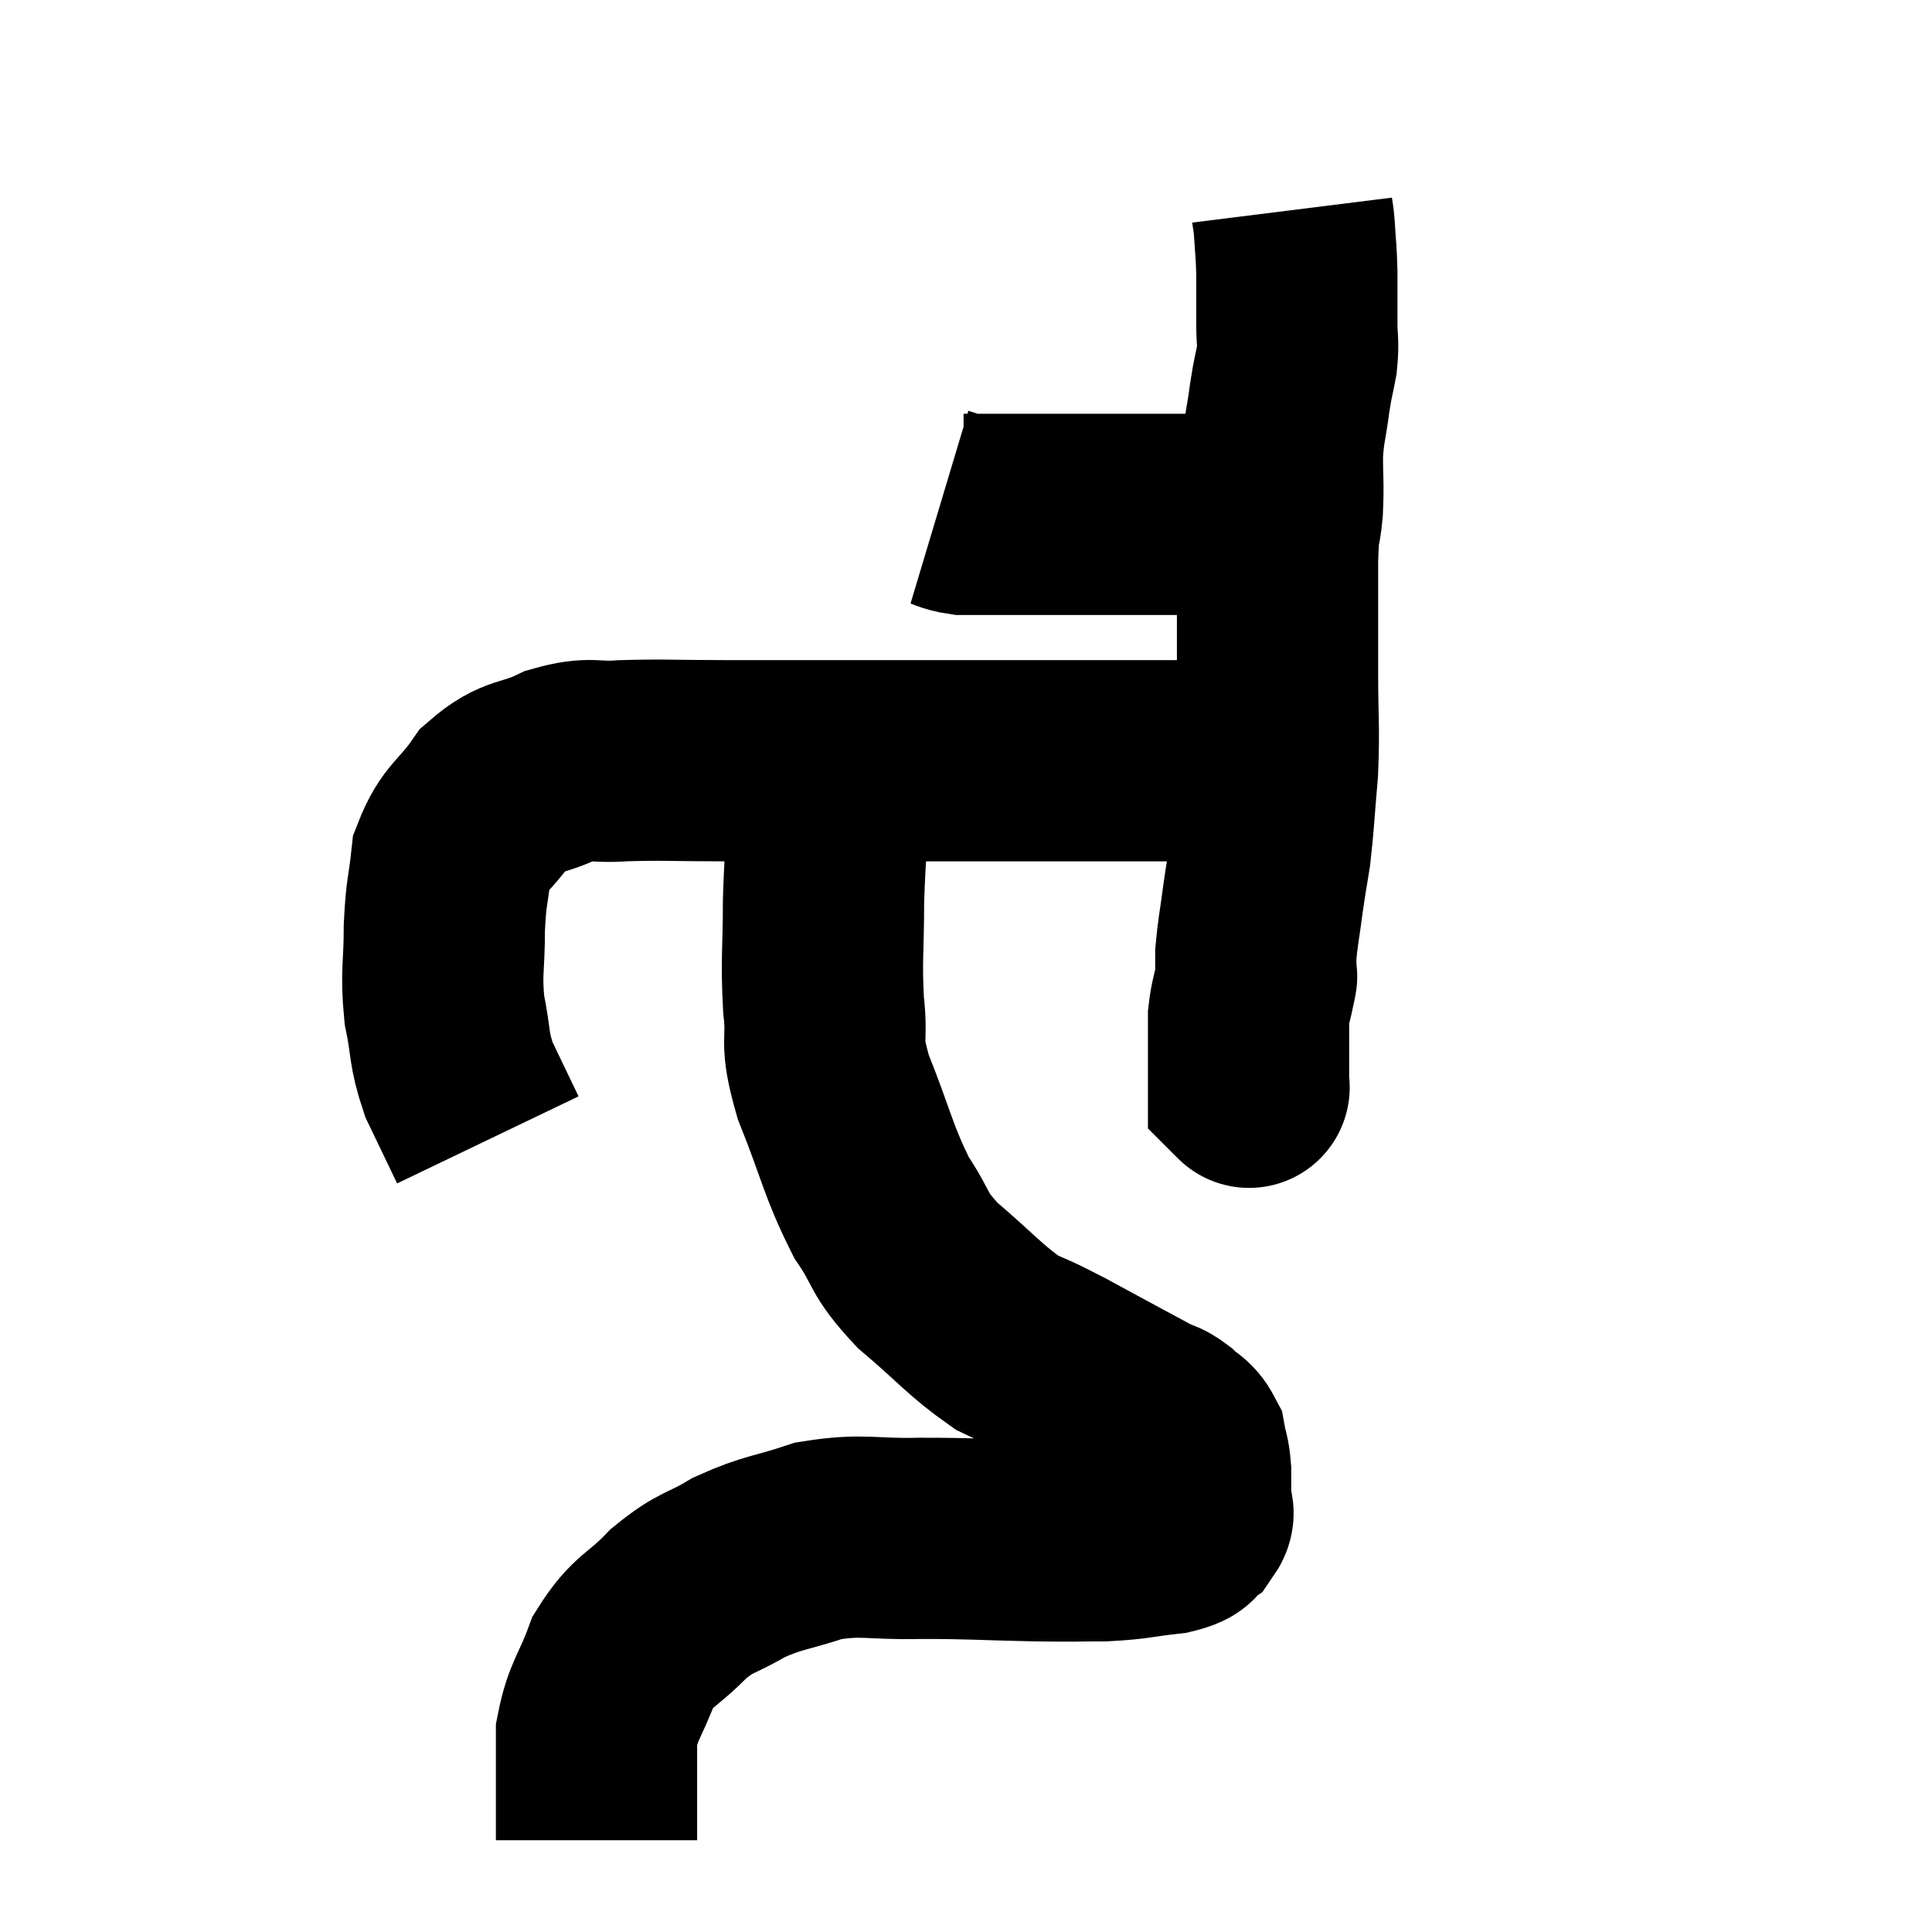<svg width="48" height="48" viewBox="0 0 48 48" xmlns="http://www.w3.org/2000/svg"><path d="M 23.34 12.6 C 23.64 12.69, 23.64 12.735, 23.94 12.78 C 24.24 12.78, 24.15 12.78, 24.54 12.78 C 25.02 12.78, 25.005 12.78, 25.5 12.78 C 26.01 12.78, 26.1 12.78, 26.52 12.78 C 26.85 12.78, 26.715 12.78, 27.18 12.78 C 27.78 12.78, 27.885 12.78, 28.38 12.78 C 28.77 12.78, 28.695 12.78, 29.16 12.78 C 29.7 12.78, 29.745 12.78, 30.24 12.78 C 30.69 12.78, 30.765 12.78, 31.14 12.78 C 31.44 12.78, 31.59 12.78, 31.74 12.78 C 31.74 12.78, 31.74 12.78, 31.74 12.78 L 31.74 12.78" fill="none" stroke="black" stroke-width="5"></path><path d="M 32.1 5.22 C 32.13 5.46, 32.13 5.31, 32.16 5.7 C 32.19 6.24, 32.205 6.195, 32.22 6.78 C 32.22 7.41, 32.22 7.5, 32.22 8.04 C 32.22 8.49, 32.265 8.475, 32.22 8.94 C 32.13 9.42, 32.13 9.315, 32.04 9.9 C 31.95 10.59, 31.905 10.59, 31.86 11.28 C 31.86 11.97, 31.89 12, 31.86 12.66 C 31.8 13.29, 31.77 12.9, 31.74 13.92 C 31.74 15.33, 31.74 15.435, 31.74 16.74 C 31.74 17.94, 31.785 18.03, 31.74 19.14 C 31.65 20.16, 31.65 20.385, 31.56 21.18 C 31.47 21.75, 31.47 21.69, 31.38 22.32 C 31.29 23.01, 31.245 23.19, 31.2 23.7 C 31.2 24.03, 31.2 24.195, 31.2 24.36 C 31.2 24.36, 31.245 24.135, 31.2 24.36 C 31.11 24.81, 31.065 24.87, 31.02 25.26 C 31.02 25.59, 31.02 25.65, 31.02 25.92 C 31.02 26.13, 31.02 26.19, 31.02 26.34 C 31.02 26.43, 31.02 26.355, 31.02 26.52 C 31.02 26.76, 31.02 26.88, 31.02 27 C 31.02 27, 31.02 27, 31.02 27 C 31.02 27, 31.02 27, 31.02 27 C 31.02 27, 31.05 27.03, 31.02 27 L 30.9 26.88" fill="none" stroke="black" stroke-width="5"></path><path d="M 31.44 18.9 C 30.84 18.9, 31.065 18.9, 30.24 18.9 C 29.19 18.9, 29.295 18.9, 28.14 18.9 C 26.88 18.9, 26.88 18.9, 25.62 18.9 C 24.36 18.9, 24.06 18.9, 23.1 18.9 C 22.44 18.9, 22.59 18.9, 21.78 18.9 C 20.82 18.9, 20.805 18.9, 19.86 18.9 C 18.93 18.9, 19.095 18.9, 18 18.9 C 16.74 18.9, 16.5 18.87, 15.48 18.9 C 14.7 18.96, 14.715 18.795, 13.92 19.02 C 13.11 19.41, 12.975 19.215, 12.3 19.8 C 11.76 20.58, 11.535 20.55, 11.22 21.36 C 11.13 22.2, 11.085 22.11, 11.04 23.04 C 11.04 24.06, 10.95 24.135, 11.04 25.08 C 11.22 25.95, 11.13 26.01, 11.4 26.82 C 11.76 27.57, 11.94 27.945, 12.12 28.32 C 12.12 28.32, 12.12 28.32, 12.12 28.32 L 12.12 28.32" fill="none" stroke="black" stroke-width="5"></path><path d="M 20.64 19.44 C 20.55 20.91, 20.505 21, 20.46 22.38 C 20.46 23.67, 20.4 23.805, 20.46 24.96 C 20.58 25.98, 20.34 25.74, 20.7 27 C 21.3 28.5, 21.315 28.83, 21.9 30 C 22.47 30.84, 22.26 30.84, 23.04 31.68 C 24.03 32.52, 24.21 32.79, 25.02 33.36 C 25.65 33.66, 25.41 33.51, 26.28 33.96 C 27.39 34.56, 27.825 34.8, 28.5 35.16 C 28.74 35.28, 28.74 35.22, 28.98 35.4 C 29.22 35.64, 29.31 35.595, 29.46 35.88 C 29.52 36.21, 29.55 36.18, 29.58 36.54 C 29.58 36.93, 29.58 37.02, 29.58 37.32 C 29.58 37.53, 29.715 37.545, 29.58 37.74 C 29.31 37.92, 29.58 37.965, 29.04 38.1 C 28.23 38.19, 28.245 38.235, 27.42 38.28 C 26.58 38.28, 26.88 38.295, 25.74 38.28 C 24.3 38.25, 24.21 38.22, 22.86 38.22 C 21.6 38.25, 21.465 38.1, 20.34 38.28 C 19.35 38.61, 19.23 38.55, 18.36 38.94 C 17.61 39.39, 17.58 39.255, 16.86 39.84 C 16.17 40.56, 15.99 40.47, 15.48 41.28 C 15.15 42.18, 14.985 42.24, 14.82 43.08 C 14.82 43.86, 14.82 44.025, 14.82 44.64 C 14.82 45.09, 14.82 45.27, 14.82 45.54 C 14.82 45.63, 14.82 45.675, 14.82 45.72 C 14.82 45.72, 14.82 45.72, 14.82 45.72 L 14.82 45.72" fill="none" stroke="black" stroke-width="5"></path></svg>